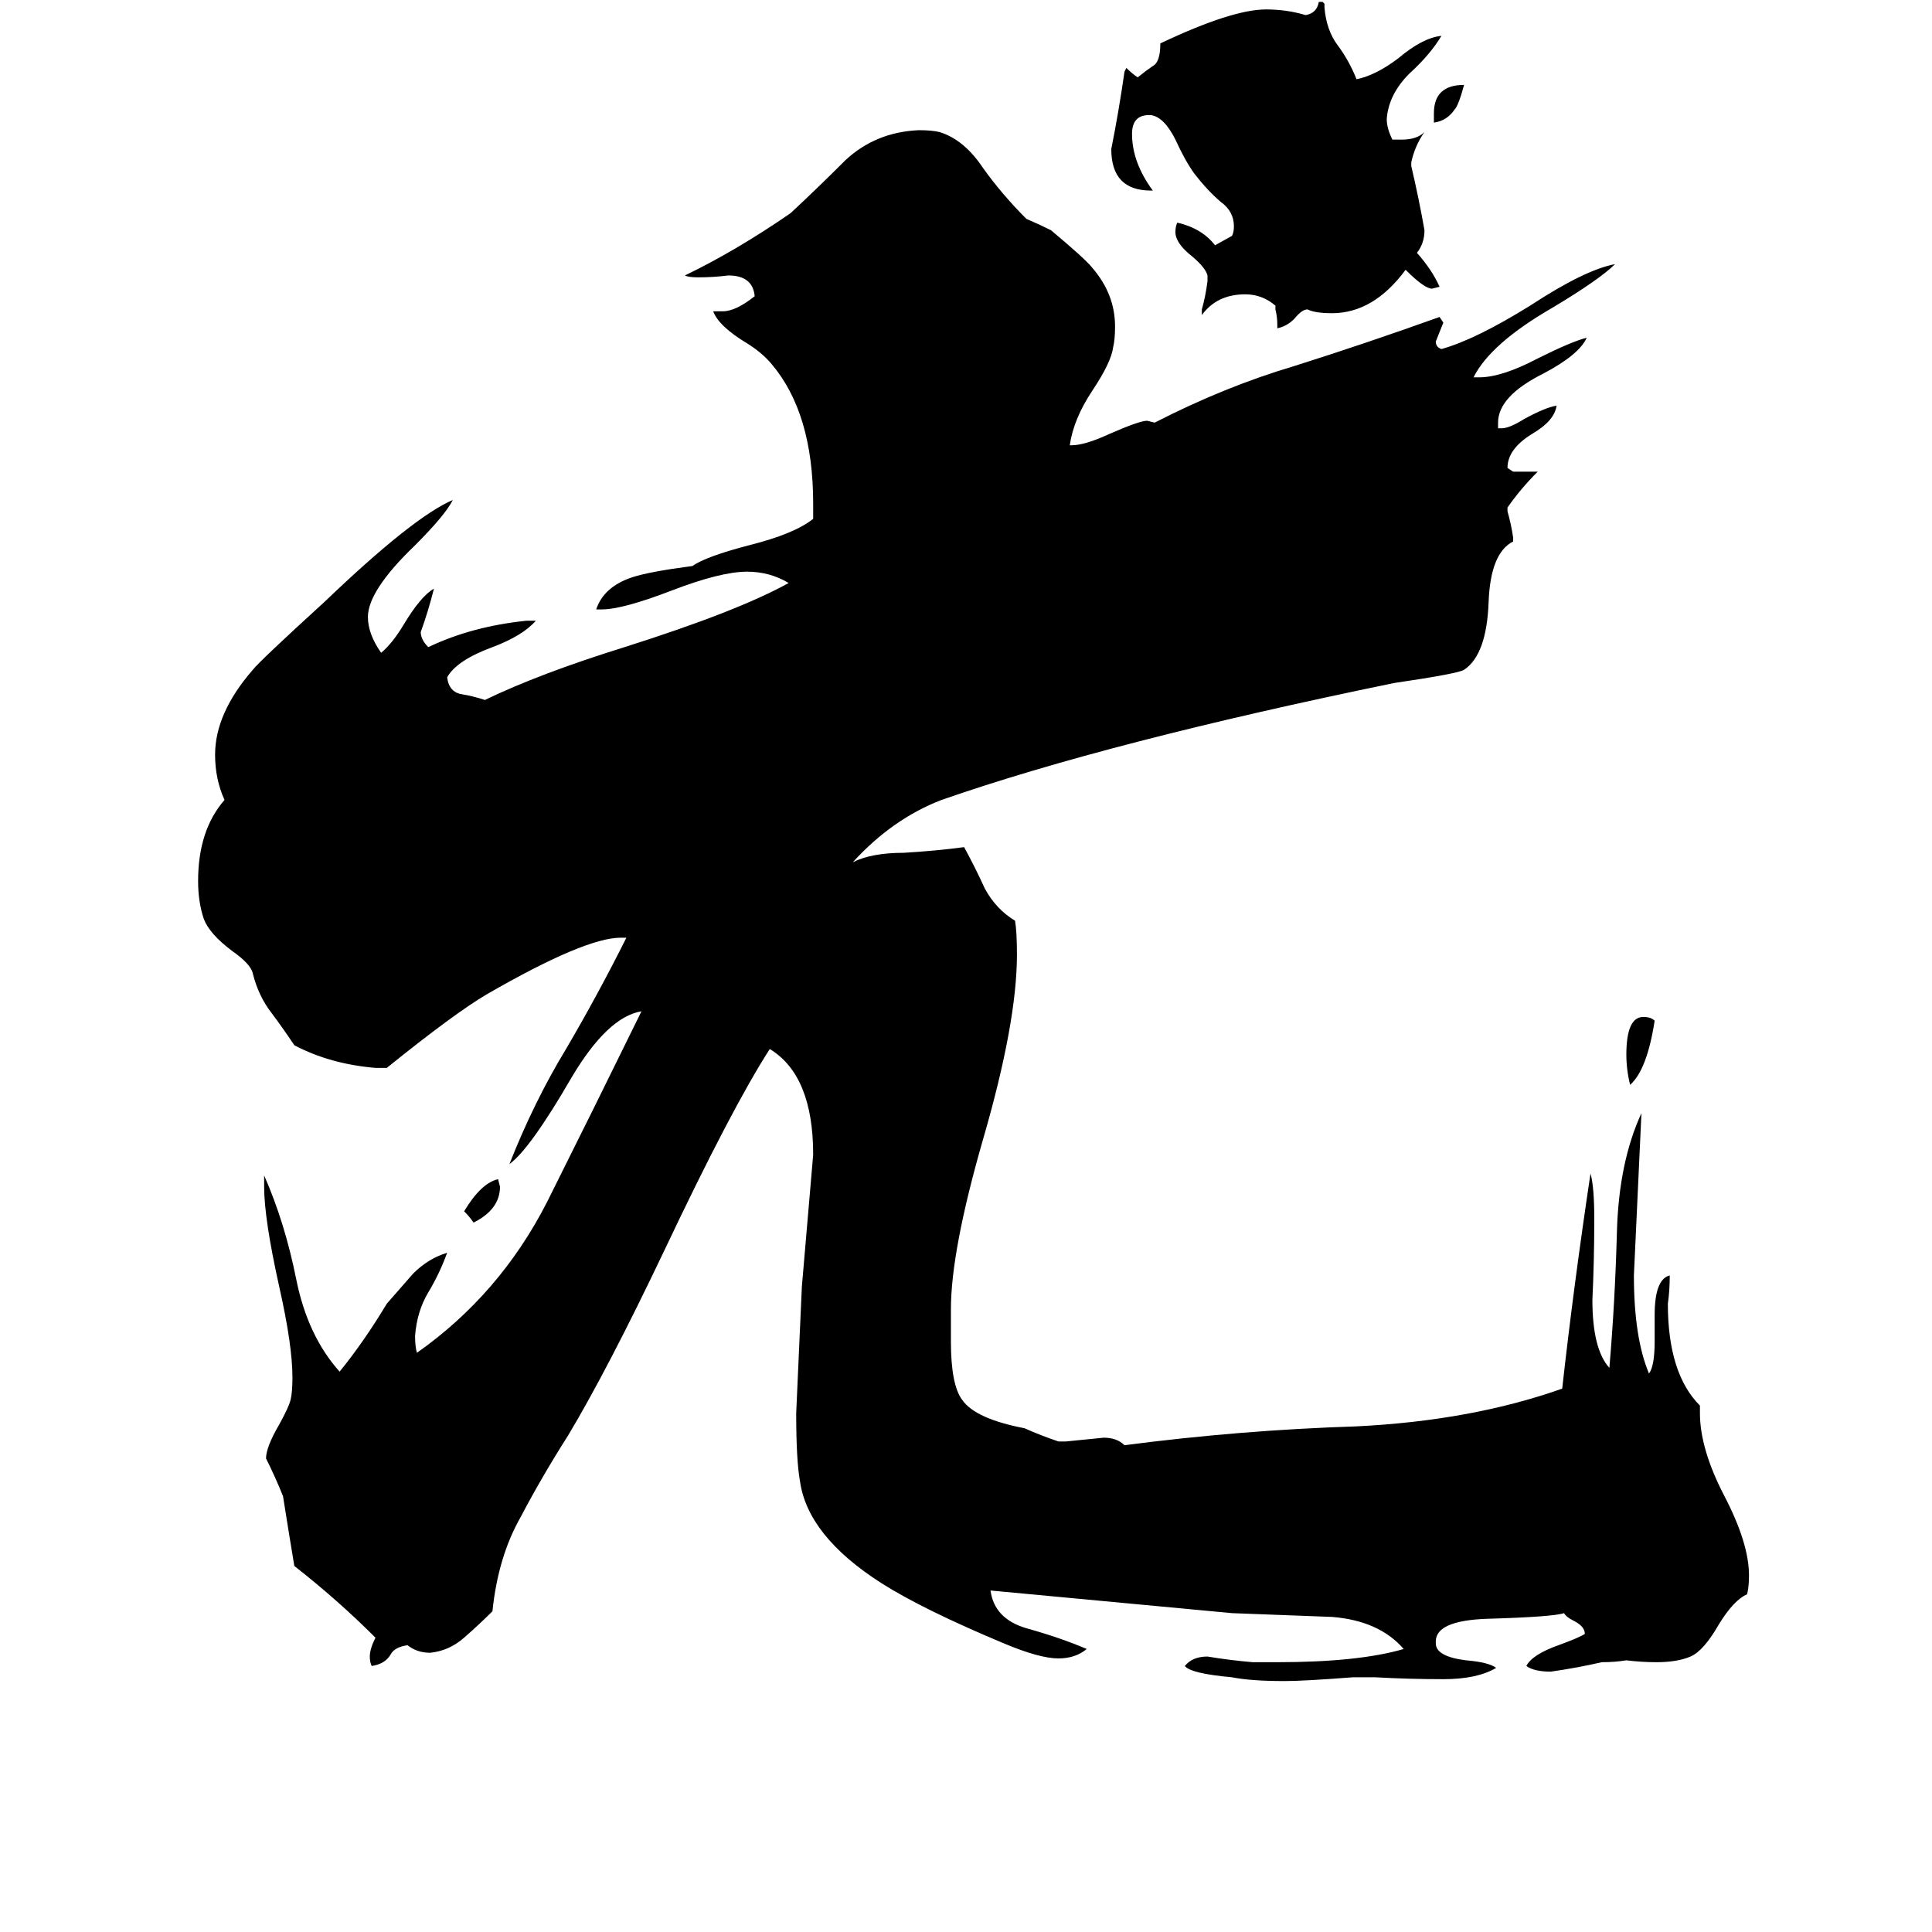 <svg xmlns="http://www.w3.org/2000/svg" viewBox="0 -800 1024 1024">
	<path fill="#000000" d="M760 -735V-740Q760 -755 776 -755Q773 -744 771 -742Q767 -736 760 -735ZM246 -158Q255 -173 264 -175L265 -171Q265 -159 251 -152Q249 -155 246 -158ZM877 -259Q873 -233 864 -225Q862 -233 862 -241Q862 -261 871 -261Q875 -261 877 -259ZM677 -626V-628Q677 -632 676 -636V-638Q669 -644 660 -644Q645 -644 637 -633V-636Q639 -643 640 -651V-654Q639 -658 632 -664Q623 -671 623 -677Q623 -680 624 -682Q637 -679 644 -670L653 -675Q654 -677 654 -680Q654 -688 647 -693Q640 -699 633 -708Q628 -715 623 -726Q617 -738 610 -739H609Q600 -739 600 -729Q600 -714 611 -699H610Q589 -699 589 -721Q593 -741 596 -762L597 -764Q600 -761 603 -759Q608 -763 611 -765Q615 -767 615 -777Q653 -795 671 -795Q682 -795 692 -792Q698 -793 699 -799H701L702 -798V-796Q703 -784 709 -776Q715 -768 719 -758Q729 -760 741 -769Q754 -780 764 -781Q758 -771 747 -761Q736 -750 735 -737Q735 -732 738 -726H743Q751 -726 755 -730Q750 -723 748 -714V-712Q752 -695 755 -678Q755 -671 751 -666Q759 -657 763 -648L759 -647Q755 -647 745 -657Q728 -634 706 -634Q697 -634 693 -636Q690 -636 686 -631Q682 -627 677 -626ZM901 -55V-51Q901 -32 914 -7Q927 18 927 35Q927 41 926 45Q919 48 911 61Q903 75 896 78Q889 81 878 81Q870 81 862 80Q856 81 849 81Q836 84 822 86Q813 86 809 83Q812 77 826 72Q837 68 840 66Q840 62 834 59Q830 57 829 55Q823 57 788 58Q761 59 761 70V71Q761 78 777 80Q789 81 793 84Q783 90 765 90Q747 90 729 89H717Q691 91 681 91Q663 91 653 89Q631 87 628 83Q632 78 640 78Q652 80 664 81H677Q720 81 744 74Q731 59 706 57Q681 56 653 55Q589 49 525 43Q527 58 544 63Q562 68 576 74Q570 79 561 79Q551 79 532 71Q489 53 467 39Q428 14 424 -15Q422 -26 422 -51Q422 -52 425 -118Q428 -153 431 -188Q431 -230 408 -244Q388 -213 352 -137Q322 -74 301 -39Q287 -17 276 4Q264 25 261 54Q254 61 246 68Q238 75 228 76Q221 76 216 72Q209 73 207 77Q204 82 197 83Q196 81 196 78Q196 74 199 68Q179 48 156 30Q153 12 150 -7Q146 -17 141 -27Q141 -33 148 -45Q153 -54 154 -58Q155 -62 155 -70Q155 -87 148 -118Q140 -154 140 -171V-177Q151 -152 157 -122Q163 -92 180 -73Q193 -89 205 -109Q212 -117 219 -125Q227 -133 237 -136Q233 -125 227 -115Q221 -105 220 -92Q220 -86 221 -83Q265 -114 290 -163Q315 -213 340 -264Q322 -261 303 -229Q281 -191 270 -183Q283 -216 300 -244Q317 -273 332 -303H329Q310 -303 258 -273Q241 -263 205 -234H199Q175 -236 156 -246Q150 -255 144 -263Q137 -272 134 -284Q133 -289 123 -296Q111 -305 108 -313Q105 -322 105 -333Q105 -360 119 -376Q114 -387 114 -400Q114 -422 134 -445Q138 -450 172 -481Q219 -526 240 -535Q236 -527 220 -511Q195 -487 195 -473Q195 -464 202 -454Q208 -459 214 -469Q223 -484 230 -488Q227 -476 223 -465Q223 -461 227 -457Q250 -468 279 -471H284Q277 -463 261 -457Q242 -450 237 -441Q238 -433 245 -432Q251 -431 257 -429Q286 -443 331 -457Q391 -476 418 -491Q408 -497 396 -497Q382 -497 356 -487Q330 -477 319 -477H316Q320 -489 335 -494Q344 -497 367 -500Q374 -505 397 -511Q421 -517 431 -525V-533Q431 -581 409 -607Q404 -613 396 -618Q381 -627 378 -635H383Q390 -635 400 -643Q399 -654 386 -654Q378 -653 370 -653Q365 -653 363 -654Q390 -667 419 -687Q433 -700 448 -715Q464 -730 487 -731Q494 -731 498 -730Q511 -726 521 -711Q531 -697 544 -684Q551 -681 557 -678Q575 -663 579 -658Q591 -644 591 -627Q591 -620 590 -616Q589 -608 579 -593Q569 -578 567 -564H568Q575 -564 588 -570Q604 -577 608 -577L612 -576Q649 -595 686 -606Q724 -618 763 -632L765 -629Q763 -624 761 -619Q761 -616 764 -615Q782 -620 811 -638Q840 -657 856 -660Q848 -652 823 -637Q790 -618 781 -600H784Q796 -600 815 -610Q833 -619 841 -621Q837 -612 818 -602Q794 -590 794 -576V-573H796Q800 -573 808 -578Q819 -584 825 -585Q824 -577 812 -570Q799 -562 799 -552L802 -550H815Q806 -541 799 -531V-529Q801 -522 802 -515V-513Q790 -507 789 -481Q788 -453 776 -445Q773 -443 739 -438Q588 -407 499 -376Q473 -366 452 -343Q462 -348 479 -348Q496 -349 511 -351Q517 -340 522 -329Q528 -318 538 -312Q539 -306 539 -294Q539 -258 521 -196Q504 -137 504 -106V-89Q504 -66 510 -58Q517 -48 543 -43Q552 -39 561 -36H565Q575 -37 585 -38Q592 -38 596 -34Q657 -42 719 -44Q780 -47 828 -64Q834 -118 843 -178Q845 -171 845 -154Q845 -132 844 -111Q844 -85 853 -75Q856 -110 857 -147Q858 -184 870 -210Q868 -167 866 -124Q866 -91 874 -72Q877 -76 877 -89V-103Q877 -122 885 -124Q885 -116 884 -109Q884 -72 901 -55Z"/>
</svg>